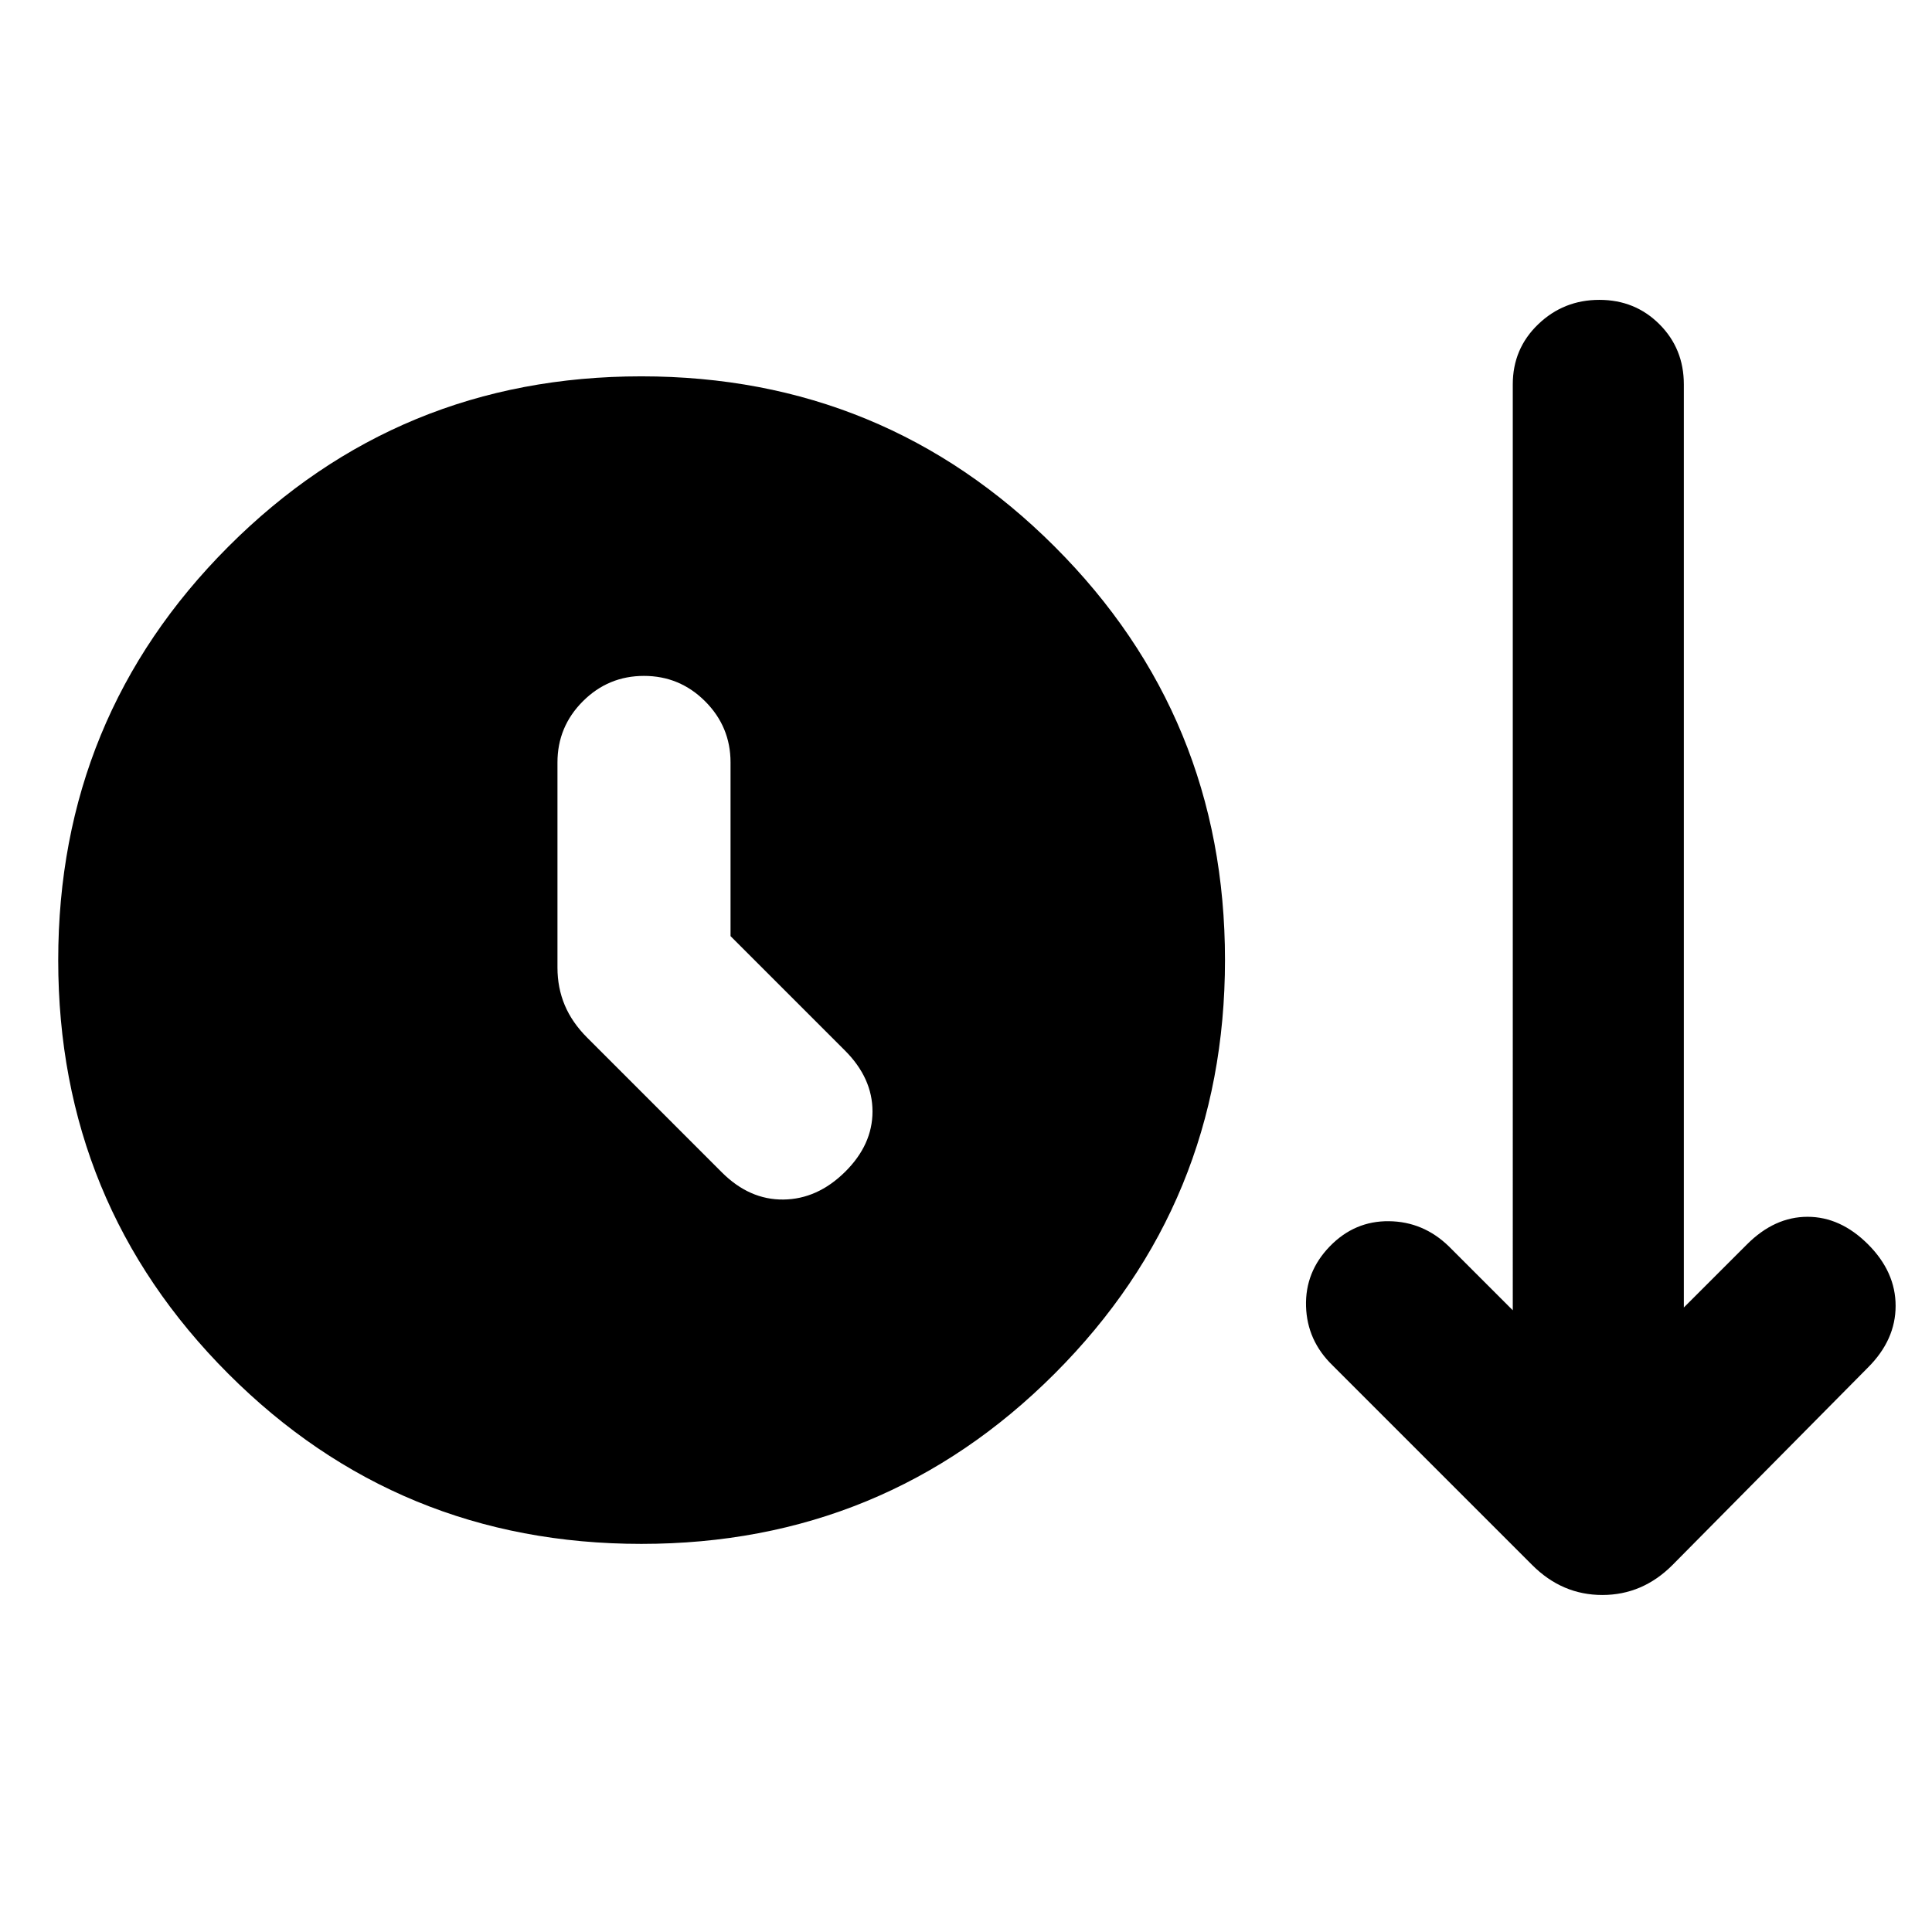 <svg xmlns="http://www.w3.org/2000/svg" height="24" viewBox="0 -960 960 960" width="24"><path d="M318.68-192.85q-120.83 0-205.29-84.58-84.46-84.59-84.46-205.43 0-120.83 84.5-205.49Q197.94-773 318.66-773q120.72 0 205.38 84.59 84.65 84.58 84.65 205.42 0 120.84-84.58 205.49-84.59 84.65-205.43 84.65Zm44.32-302v-86.3q0-17.75-12.63-30.38-12.63-12.62-30.38-12.62-17.76 0-30.37 12.62Q277-598.9 277-581.15v101.92q0 10.06 3.62 18.68 3.61 8.63 11.23 16.24l66.84 66.85q13.7 13.69 30.58 13.5 16.88-.19 30.58-13.69 13.69-13.5 13.69-30.08T419.85-438L363-494.85Zm398.38 312.54-99.23-99.23q-12.69-12.31-13.19-29.38-.5-17.08 11.81-29.77 12.31-12.69 29.38-12.5 17.08.19 29.77 12.5l31.77 31.77V-769q0-17.75 12.63-29.87Q776.95-811 794.71-811q17.75 0 29.87 12.13 12.11 12.12 12.11 29.87v458.69l31.39-31.38q13.69-13.69 30.07-13.69 16.39 0 30.08 13.69 13.69 13.69 13.69 30.57 0 16.89-13.69 30.58L831-182.31q-14.85 14.85-34.81 14.85t-34.81-14.85Z"/></svg>